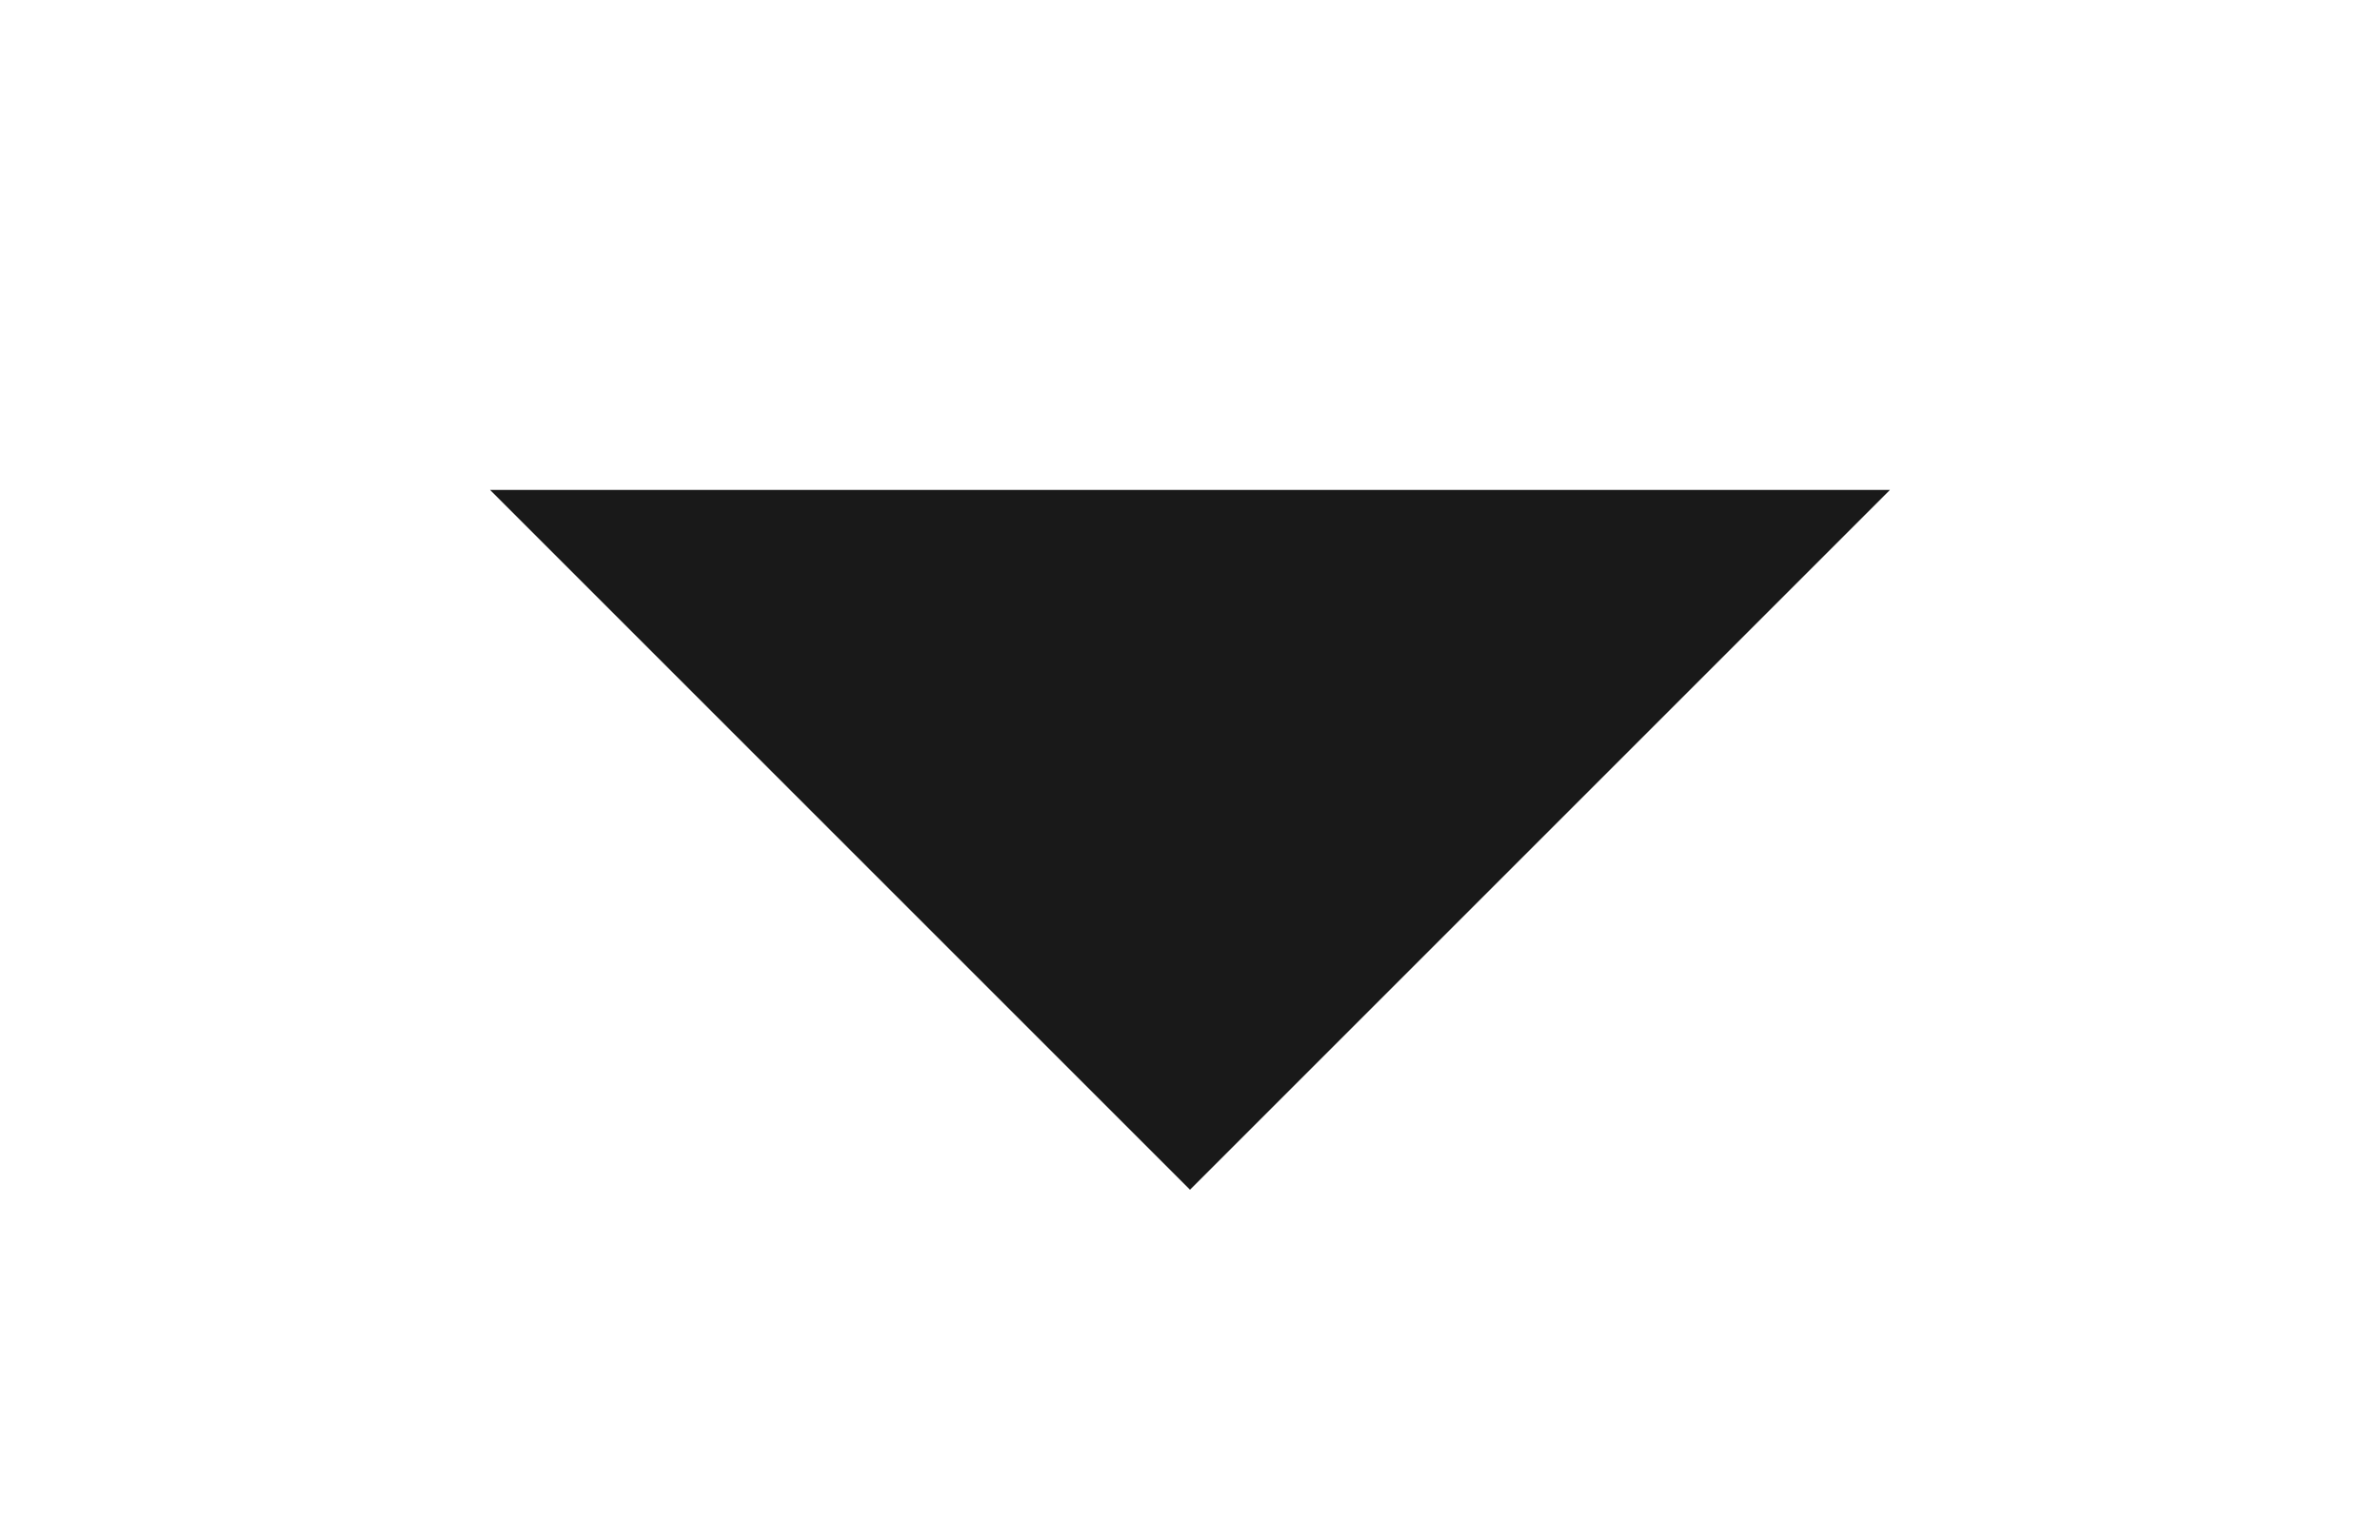<svg xmlns="http://www.w3.org/2000/svg" width="17" height="11" viewBox="0 0 17 11" fill="none">
<mask id="mask0_2674_3819" style="mask-type:alpha" maskUnits="userSpaceOnUse" x="-4" y="-7" width="25" height="25">
<rect x="-3.5" y="-6.5" width="24" height="24" fill="#D9D9D9"/>
</mask>
<g mask="url(#mask0_2674_3819)">
<path d="M8.5 8.5L3.5 3.5H13.5L8.5 8.5Z" fill="black" fill-opacity="0.9"/>
</g>
</svg>